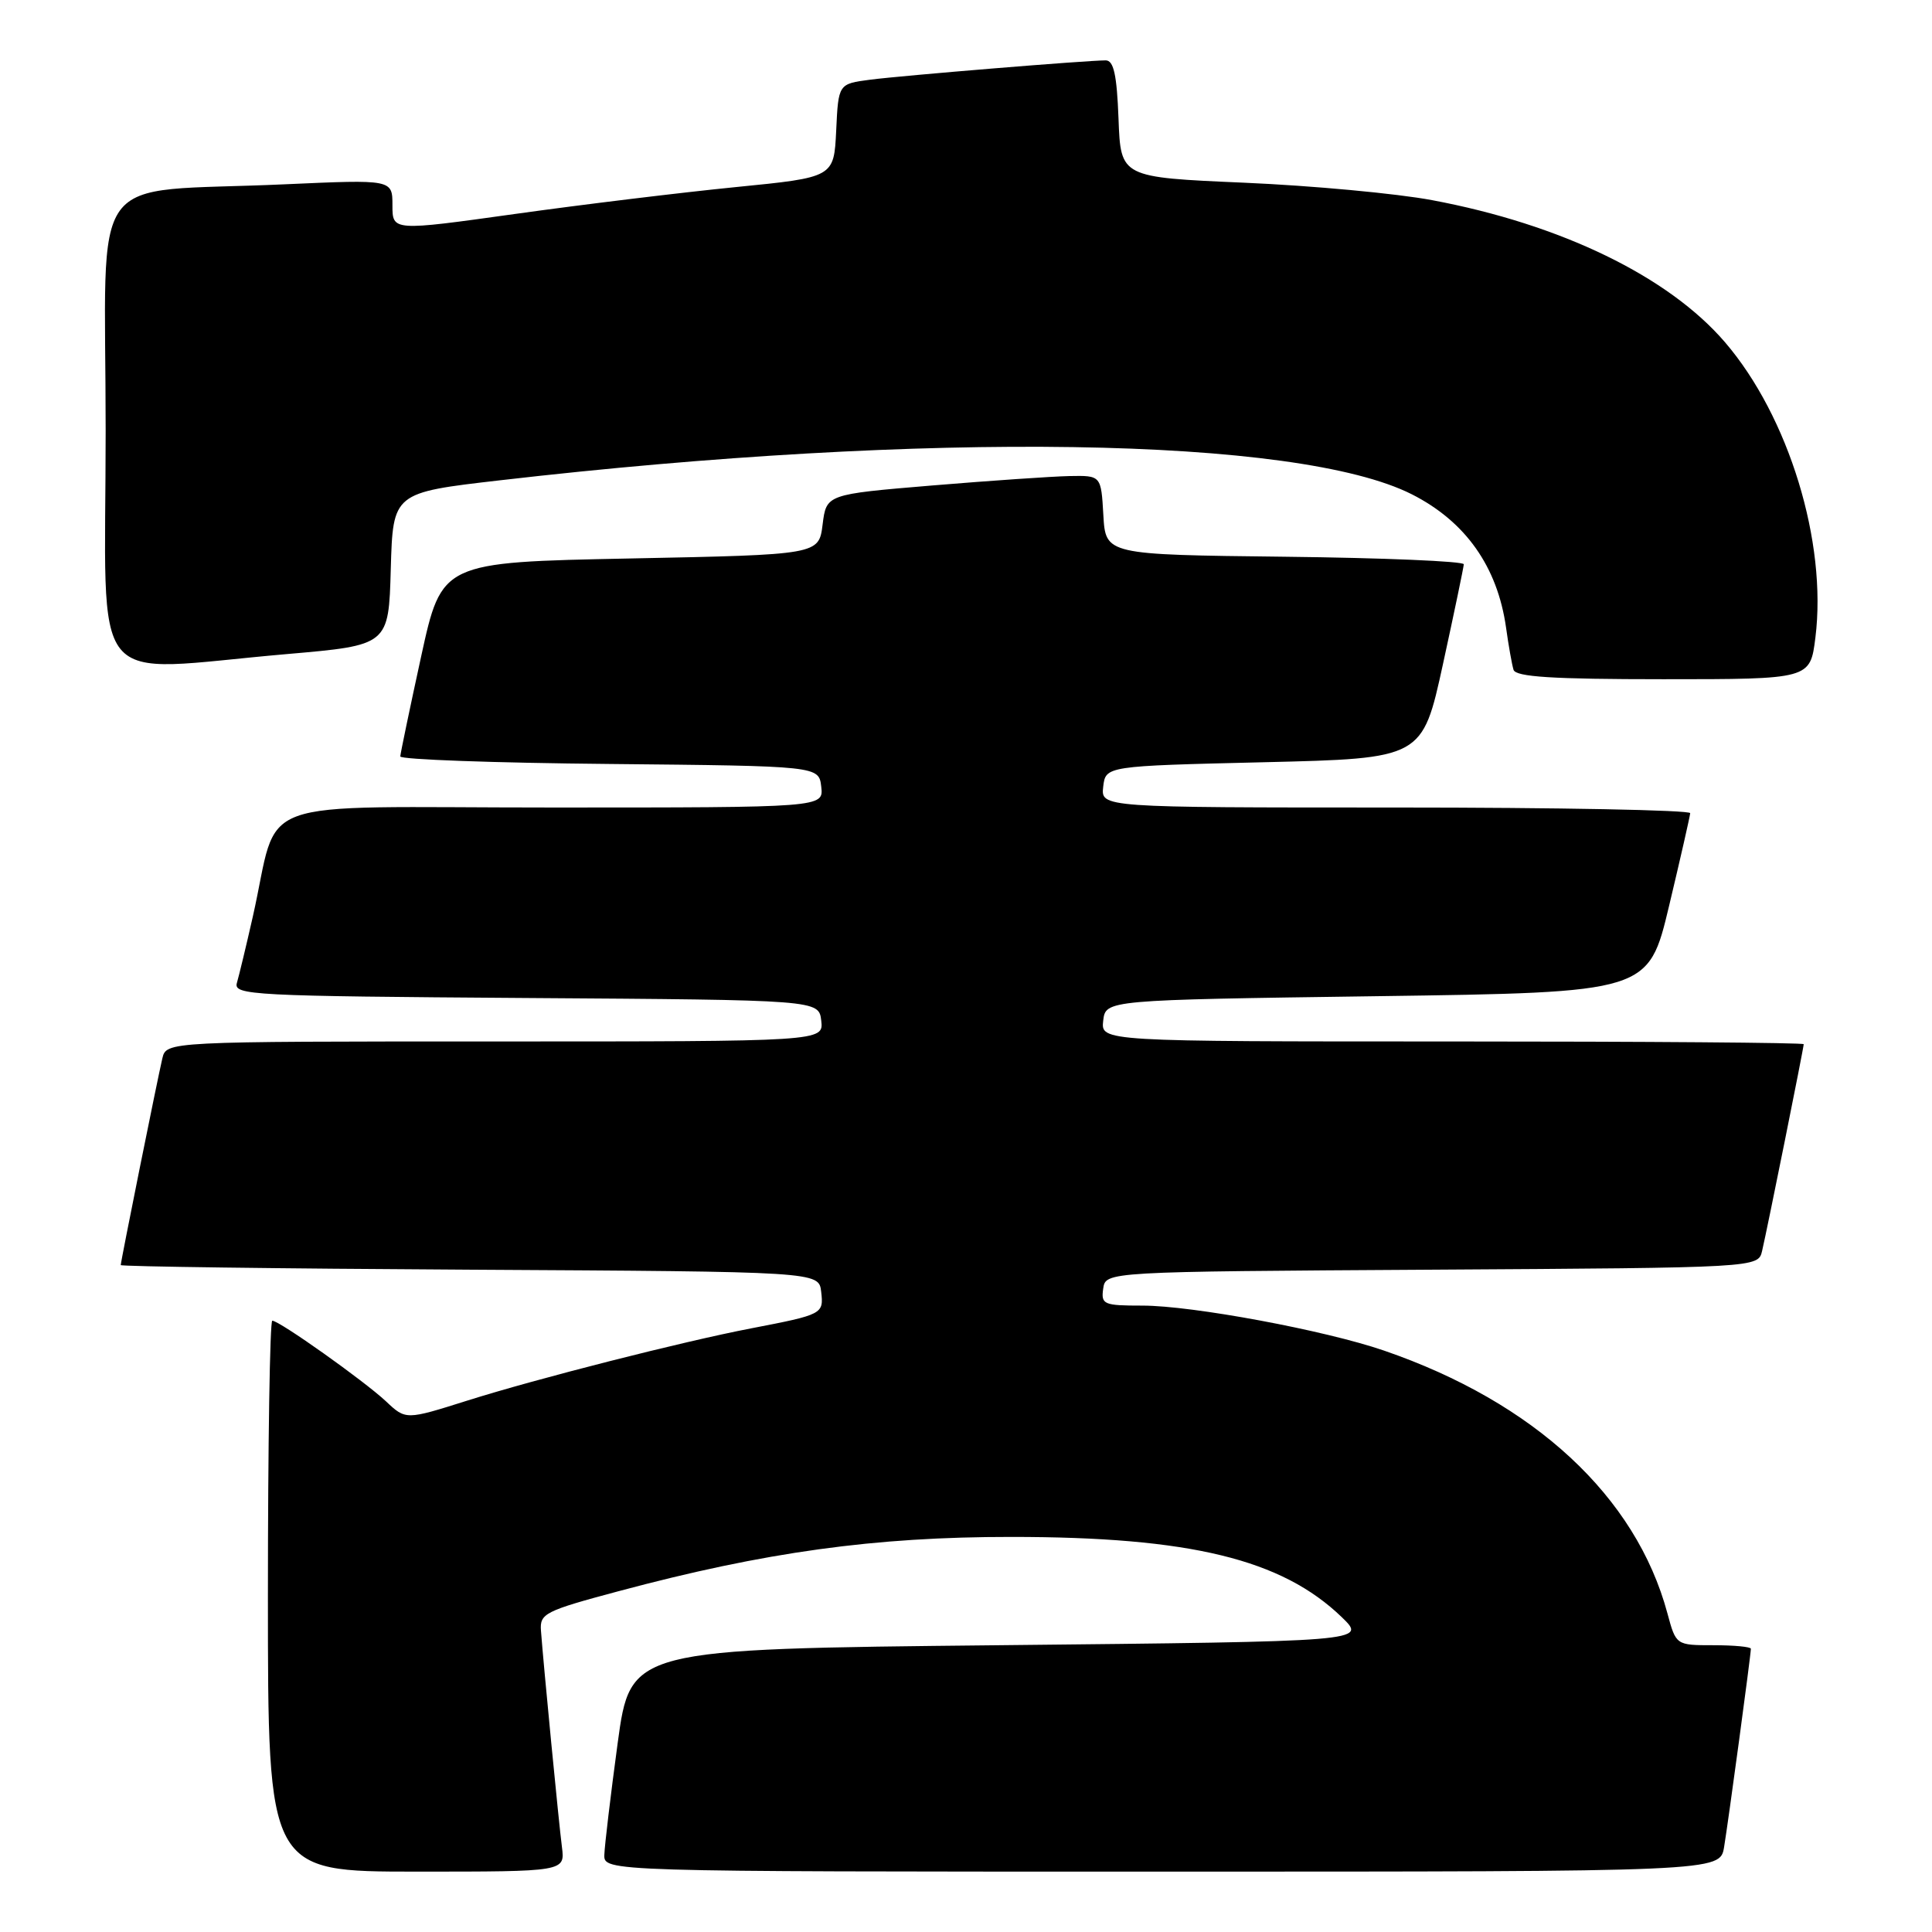 <?xml version="1.0" encoding="UTF-8" standalone="no"?>
<!DOCTYPE svg PUBLIC "-//W3C//DTD SVG 1.1//EN" "http://www.w3.org/Graphics/SVG/1.1/DTD/svg11.dtd" >
<svg xmlns="http://www.w3.org/2000/svg" xmlns:xlink="http://www.w3.org/1999/xlink" version="1.1" viewBox="0 0 256 256">
 <g >
 <path fill="currentColor"
d=" M 74.46 244.75 C 74.04 241.50 72.02 220.65 71.68 216.07 C 71.51 213.80 72.18 213.46 81.97 210.84 C 101.36 205.65 115.89 203.64 134.00 203.65 C 157.72 203.65 169.84 206.60 177.81 214.30 C 181.11 217.50 181.11 217.50 132.32 218.00 C 83.54 218.50 83.54 218.50 81.84 231.00 C 80.91 237.88 80.12 244.51 80.08 245.75 C 80.00 248.00 80.00 248.00 153.95 248.00 C 227.91 248.00 227.91 248.00 228.45 244.75 C 229.02 241.31 232.00 219.26 232.00 218.47 C 232.00 218.21 229.77 218.00 227.04 218.00 C 222.08 218.00 222.08 218.00 220.94 213.77 C 216.77 198.28 203.33 185.82 183.39 178.96 C 175.57 176.27 158.00 173.00 151.38 173.00 C 146.23 173.00 145.88 172.85 146.18 170.75 C 146.50 168.50 146.50 168.50 189.73 168.24 C 232.97 167.98 232.97 167.98 233.49 165.74 C 234.16 162.90 239.00 138.85 239.00 138.36 C 239.00 138.16 218.05 138.00 192.43 138.00 C 145.87 138.00 145.87 138.00 146.18 135.25 C 146.50 132.50 146.50 132.50 182.47 132.00 C 218.43 131.50 218.43 131.50 221.17 120.00 C 222.68 113.67 223.93 108.16 223.96 107.75 C 223.98 107.34 206.42 107.00 184.93 107.00 C 145.87 107.00 145.87 107.00 146.18 104.25 C 146.50 101.50 146.50 101.50 167.48 101.00 C 188.47 100.50 188.47 100.50 191.20 88.00 C 192.70 81.12 193.94 75.17 193.96 74.77 C 193.98 74.37 183.31 73.92 170.25 73.77 C 146.50 73.50 146.50 73.50 146.20 68.25 C 145.90 63.00 145.90 63.00 141.70 63.08 C 139.39 63.13 131.20 63.69 123.50 64.33 C 109.50 65.50 109.50 65.50 109.00 69.50 C 108.50 73.50 108.50 73.50 83.52 74.00 C 58.53 74.50 58.53 74.50 55.80 87.00 C 54.30 93.88 53.06 99.83 53.04 100.23 C 53.02 100.64 65.49 101.09 80.75 101.23 C 108.50 101.50 108.50 101.50 108.82 104.25 C 109.13 107.00 109.13 107.00 73.10 107.00 C 32.31 107.00 37.17 105.22 33.49 121.50 C 32.62 125.35 31.67 129.28 31.39 130.24 C 30.91 131.87 33.36 131.99 69.69 132.24 C 108.50 132.50 108.50 132.50 108.82 135.25 C 109.13 138.00 109.13 138.00 65.59 138.00 C 22.04 138.00 22.04 138.00 21.51 140.25 C 20.85 143.06 16.00 167.15 16.00 167.63 C 16.00 167.82 36.81 168.10 62.25 168.24 C 108.50 168.50 108.50 168.50 108.81 171.16 C 109.15 174.12 109.04 174.18 99.50 176.02 C 90.46 177.76 71.08 182.69 61.91 185.59 C 53.77 188.16 53.77 188.16 51.14 185.68 C 48.24 182.97 37.02 175.00 36.08 175.00 C 35.76 175.00 35.50 191.43 35.50 211.50 C 35.50 248.00 35.50 248.00 55.19 248.00 C 74.87 248.00 74.87 248.00 74.46 244.75 Z  M 240.55 84.48 C 242.12 71.86 237.03 55.21 228.58 45.36 C 221.10 36.64 206.85 29.72 189.75 26.52 C 185.07 25.64 173.88 24.60 164.87 24.21 C 148.50 23.50 148.50 23.50 148.21 15.75 C 147.99 9.90 147.57 8.00 146.51 8.00 C 144.01 8.00 119.63 10.00 115.30 10.56 C 111.09 11.11 111.09 11.11 110.80 17.30 C 110.50 23.50 110.50 23.50 97.50 24.79 C 90.35 25.50 77.19 27.10 68.25 28.35 C 52.00 30.62 52.00 30.62 52.00 27.20 C 52.00 23.78 52.00 23.78 37.75 24.42 C 11.10 25.63 14.00 21.63 14.00 57.09 C 14.00 92.41 11.22 88.99 38.00 86.67 C 51.50 85.50 51.50 85.50 51.78 75.39 C 52.07 65.28 52.07 65.28 66.28 63.64 C 122.91 57.09 171.95 57.85 187.08 65.50 C 194.19 69.10 198.42 75.09 199.56 83.16 C 199.89 85.55 200.34 88.06 200.55 88.75 C 200.84 89.69 205.70 90.00 220.40 90.00 C 239.86 90.00 239.86 90.00 240.55 84.48 Z "/>
</g>
</svg>